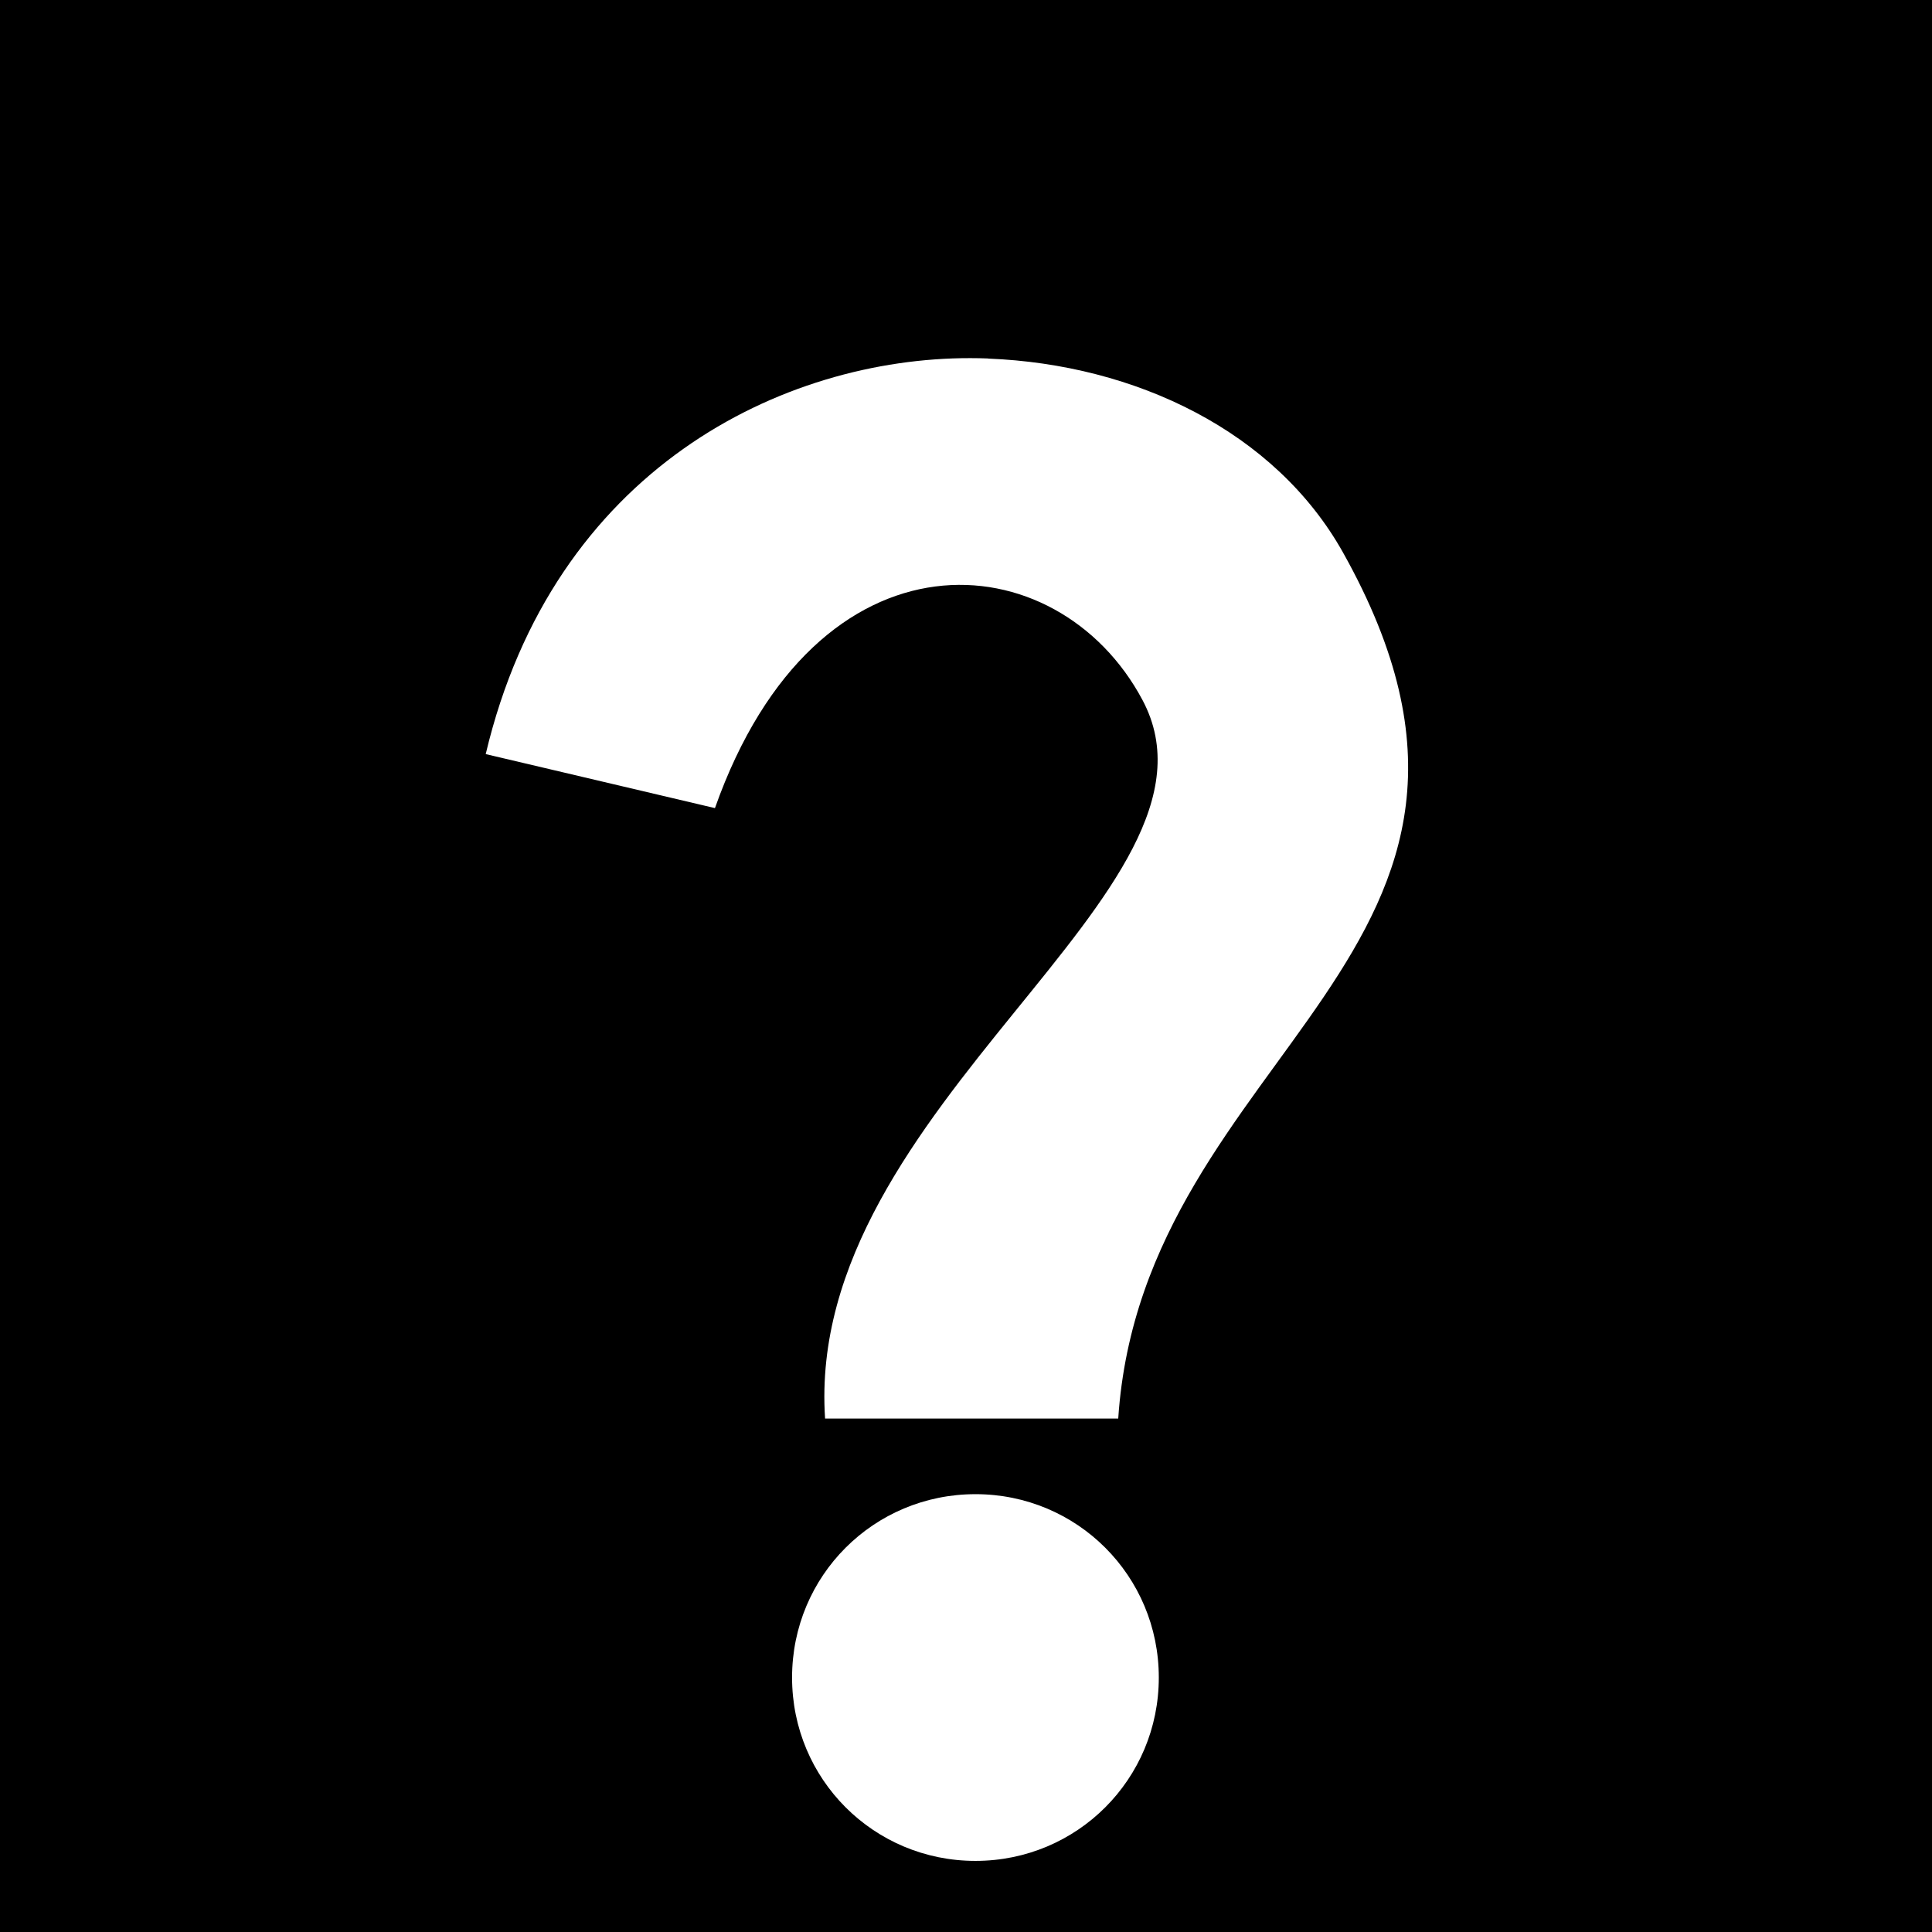 <svg xmlns="http://www.w3.org/2000/svg" viewBox="0 0 512 512" style="height: 512px; width: 512px;"><path d="M0 0h512v512H0z" fill="#000000" fill-opacity="1"></path><g class="" transform="translate(0,0)" style=""><g><path d="M257.78 19.438C129.86 19.454 26.03 123.293 26.03 251.218C26.03 306.952 45.74 357.994 78.562 397.938L57.75 434.094L190.156 434.094L123.844 319.374L101.469 358.374C80.569 327.896 68.405 290.932 68.405 251.219C68.405 146.696 153.259 61.843 257.78 61.843C362.303 61.843 447.188 146.696 447.188 251.218C447.188 290.326 435.508 326.882 415.188 357.092L393.313 319.372L327 434.095L459.406 434.095L437.812 396.625C470.037 356.845 489.562 306.372 489.562 251.22C489.562 123.293 385.735 19.454 257.812 19.438L257.782 19.438Z" class="selected" fill="#000000" fill-opacity="1"></path><path d="M257.125 94.906C207.597 94.859 146.651 124.138 128.719 199.844L189.469 214.156C216.434 137.914 280.339 143.332 302.779 185.531C329.554 235.877 213.092 292.814 218.655 375.938L296.343 375.938C302.833 277.794 415.316 252.448 355.905 146.408C337.963 114.38 301 96.572 261.876 95.03L261.876 95C260.303 94.938 258.723 94.908 257.126 94.906Z" class="" fill="#fff" fill-opacity="1"></path><path d="M258.5 395.97C231.55 395.97 209.906 417.614 209.906 444.562C209.906 471.512 231.551 493.156 258.5 493.156C285.45 493.156 307.094 471.511 307.094 444.562C307.094 417.614 285.449 395.969 258.5 395.969Z" class="" fill="#fff" fill-opacity="1"></path></g></g></svg>